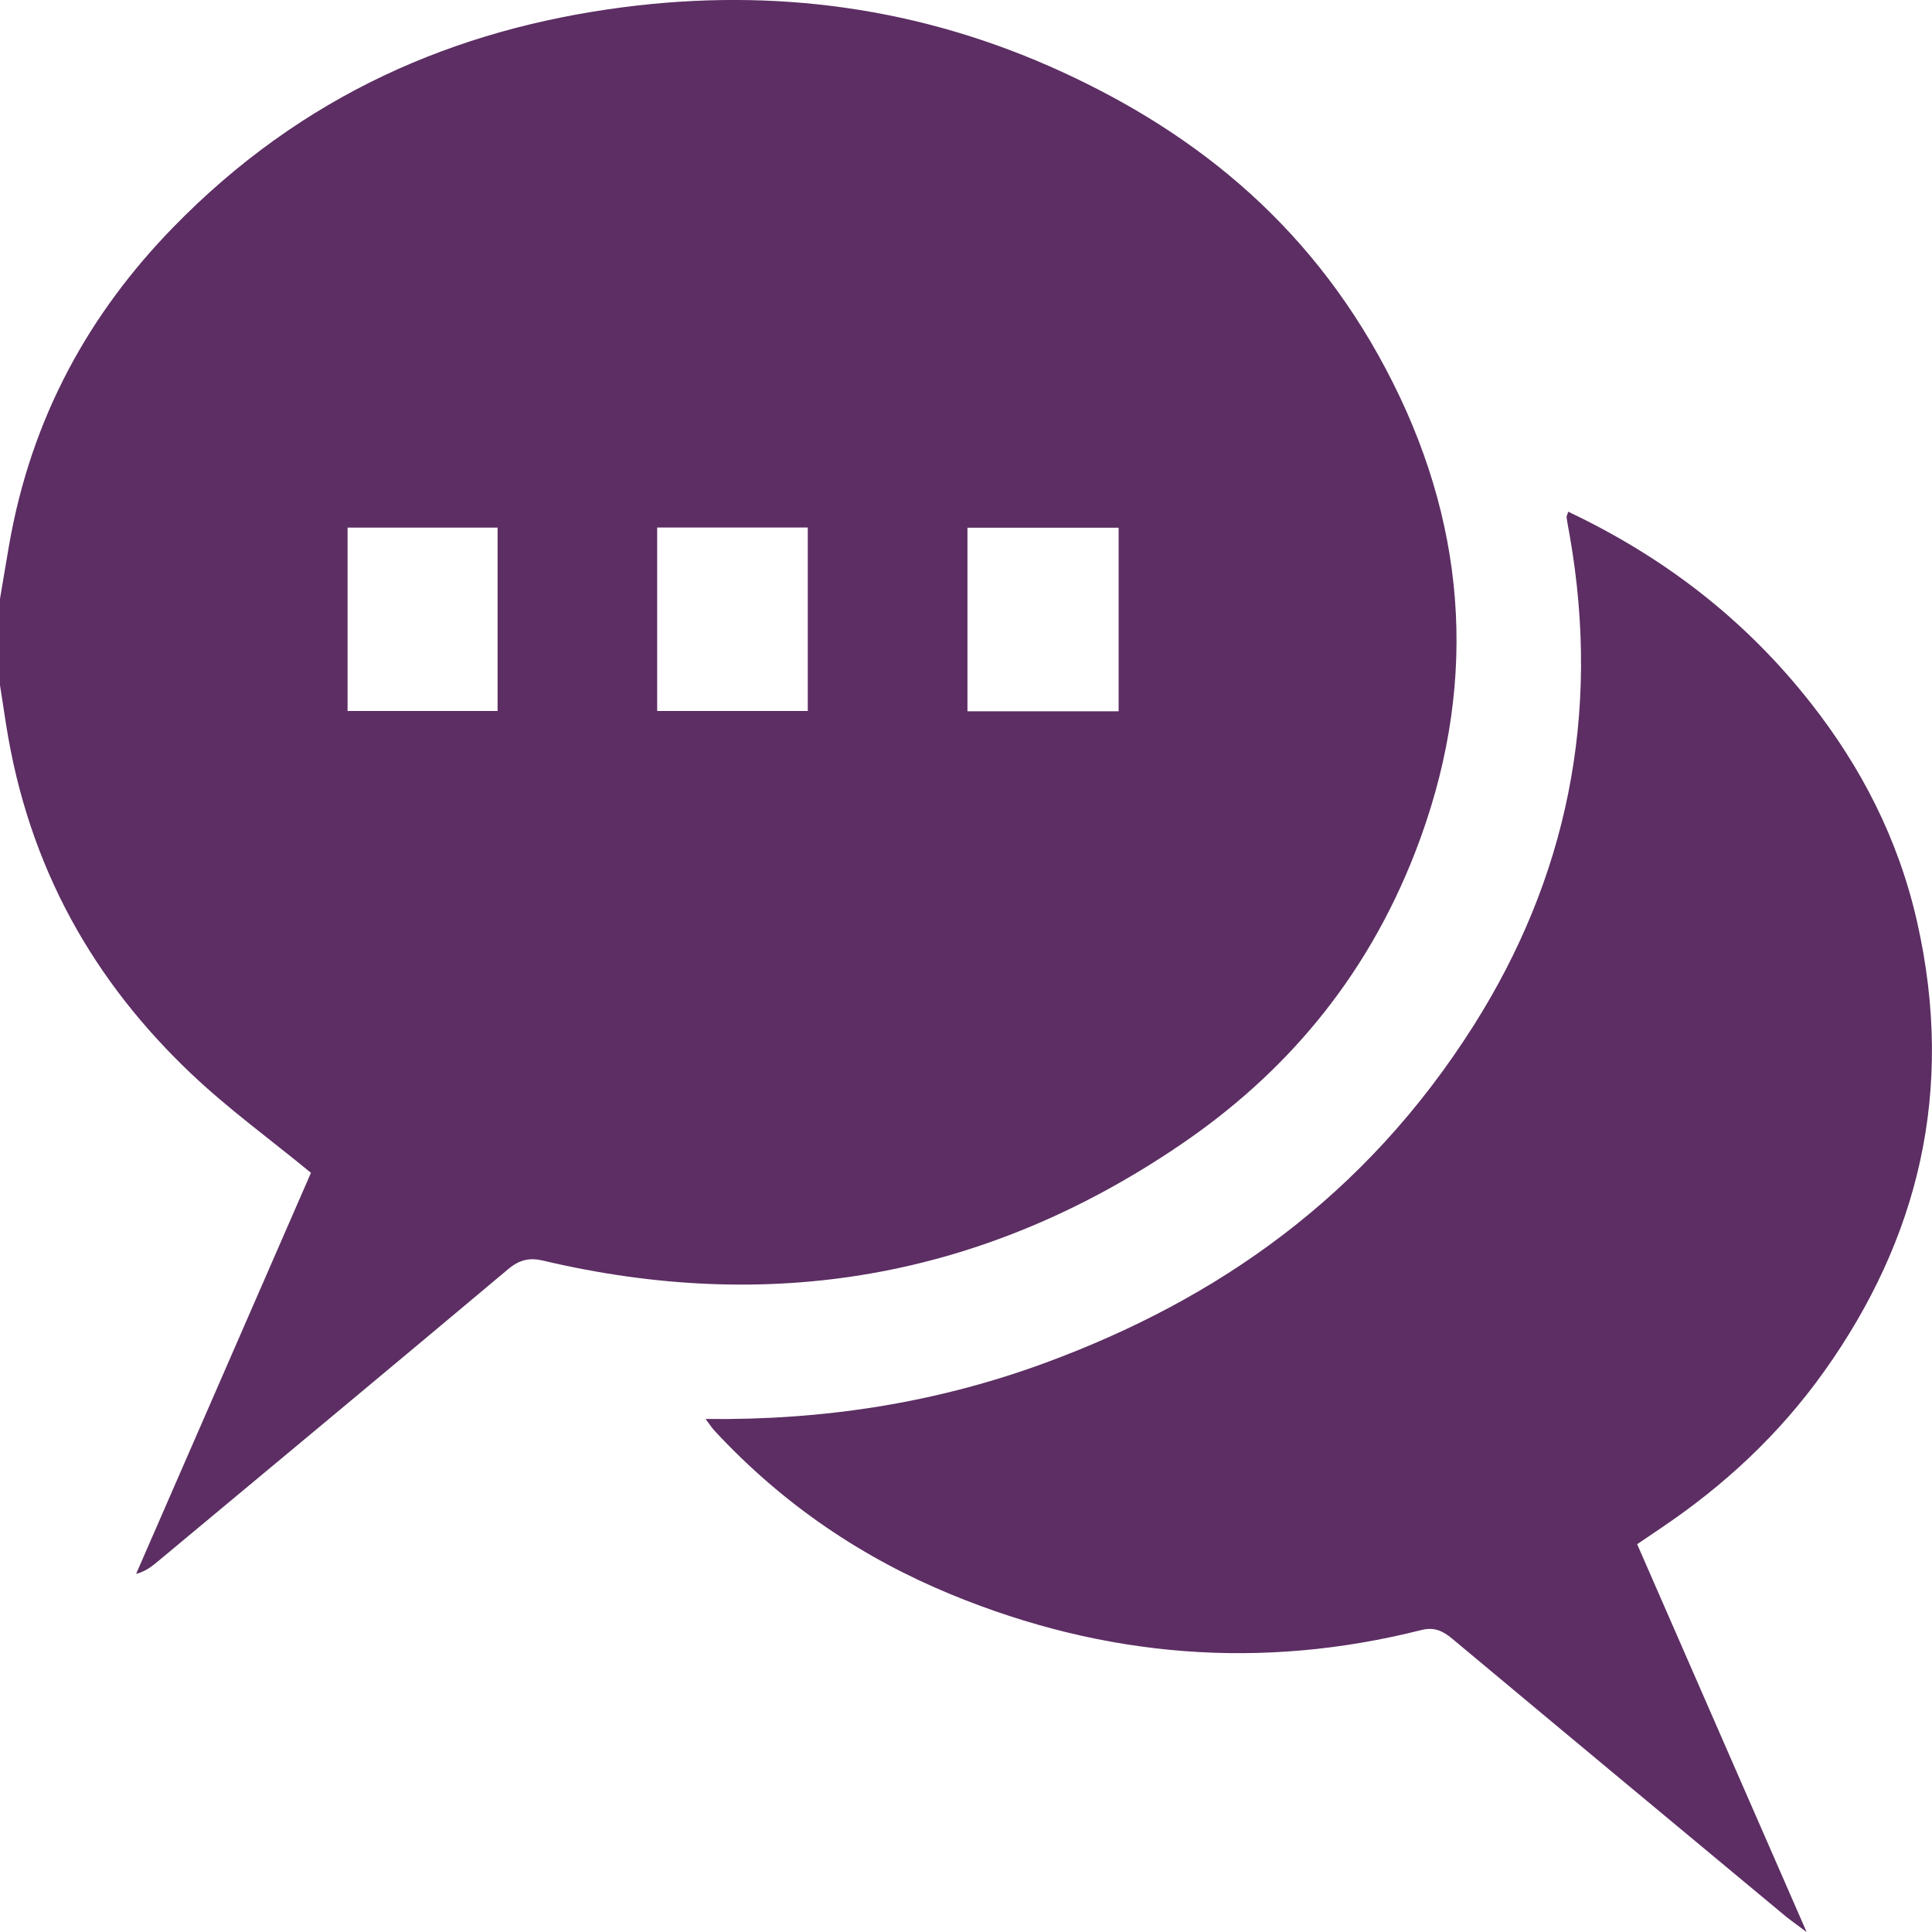 <?xml version="1.0" encoding="UTF-8"?>
<svg id="Layer_1" data-name="Layer 1" xmlns="http://www.w3.org/2000/svg" viewBox="0 0 200 200">
  <defs>
    <style>
      .cls-1 {
        fill: #5c2e63;
      }
    </style>
  </defs>
  <path class="cls-1" d="M0,61.99c.31-1.83,.61-3.67,.93-5.5,2.33-13.47,8.45-24.17,16.97-32.93C31.31,9.78,47.16,3,64.5,.75c15.58-2.02,30.79-.04,45.46,6.7,14.13,6.49,26.29,16.29,34.26,32.22,7.8,15.57,8.74,31.87,2.3,48.5-5.2,13.42-13.75,23.14-24.27,30.3-20.69,14.09-42.83,17.51-66.02,12.03-1.39-.33-2.44-.11-3.61,.87-12.06,10.12-24.17,20.18-36.26,30.25-.64,.53-1.29,1.05-2.27,1.31,6.06-13.91,12.13-27.83,18.1-41.52-4.24-3.49-8.55-6.6-12.46-10.32C9.87,101.72,2.94,89.99,.6,74.81,.4,73.52,.2,72.22,0,70.93c0-2.98,0-5.96,0-8.94Zm115.8,11.64v-19h-15.65v19h15.65ZM35.98,54.62v18.98h15.53v-18.98h-15.53Zm32.05,18.98h15.59v-18.99h-15.59v18.99Z"/>
  <path class="cls-1" d="M169.48,159.86c5.81,13.3,11.53,26.38,17.54,40.14-1.04-.78-1.61-1.17-2.15-1.61-11.51-9.57-23.03-19.14-34.52-28.74-1.01-.84-1.89-1.24-3.21-.91-16.49,4.16-32.73,2.88-48.65-3.67-9.07-3.73-17.35-9.22-24.53-16.97-.28-.3-.5-.66-.92-1.21,12.16,.15,23.87-1.64,35.25-5.84,17.55-6.48,33-17.06,44.3-34.95,9.5-15.04,13.19-31.93,9.9-50.7-.11-.61-.23-1.22-.32-1.83-.02-.13,.08-.28,.17-.6,9.57,4.54,18.12,10.87,25.2,19.92,5.07,6.48,8.95,13.87,10.91,22.51,3.99,17.61,.06,32.95-9.57,46.51-4.75,6.68-10.49,11.92-16.84,16.21-.79,.53-1.58,1.07-2.57,1.74Z"/>
</svg>